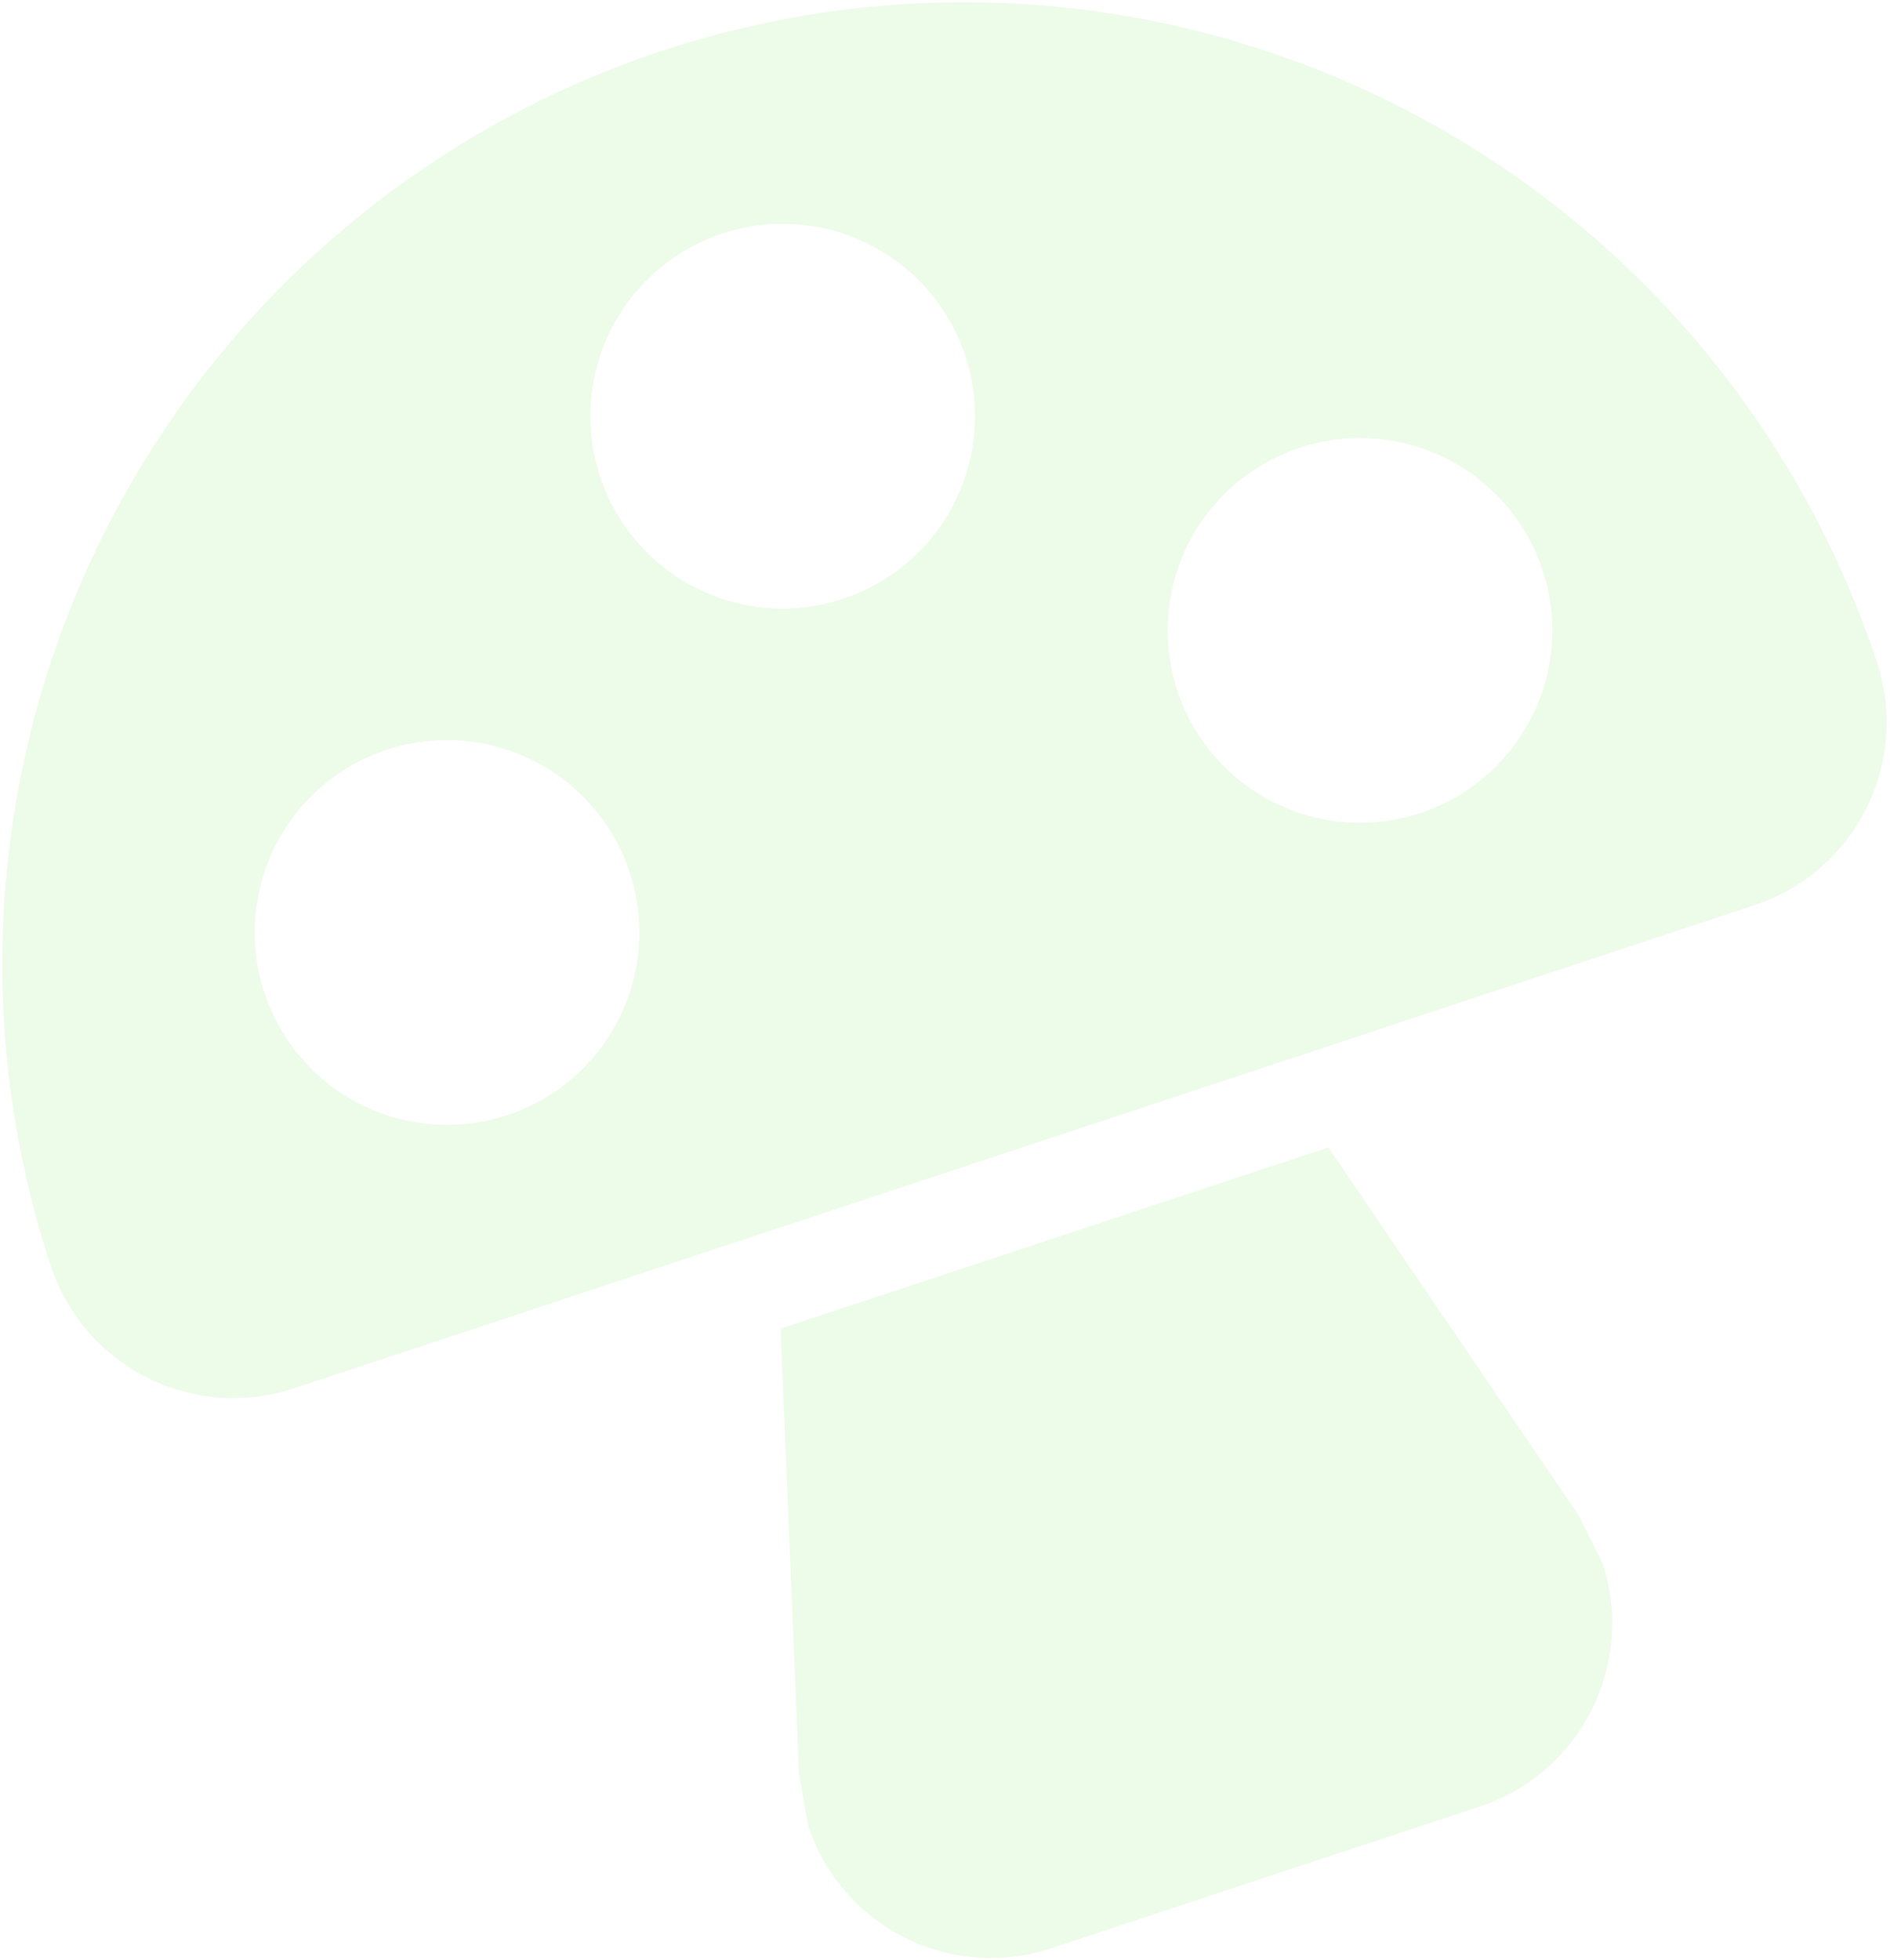 <svg width="271" height="281" viewBox="0 0 271 281" fill="none" xmlns="http://www.w3.org/2000/svg">
<path d="M94.909 7.298C112.1 1.612 130.243 -0.632 148.301 0.693C166.36 2.019 183.98 6.888 200.157 15.024C216.333 23.159 230.749 34.401 242.581 48.108C254.413 61.815 263.429 77.718 269.115 94.909C271.412 101.852 270.856 109.424 267.57 115.958C264.284 122.492 258.537 127.453 251.593 129.75L42.139 199.026C35.195 201.323 27.623 200.767 21.09 197.481C14.556 194.195 9.594 188.448 7.298 181.504C-4.185 146.785 -1.406 108.926 15.024 76.256C31.454 43.586 60.19 18.781 94.909 7.298ZM120.887 85.843C127.831 83.546 133.578 78.585 136.864 72.051C140.15 65.517 140.706 57.946 138.41 51.002C136.113 44.058 131.152 38.311 124.618 35.025C118.084 31.739 110.512 31.183 103.568 33.48C96.624 35.776 90.877 40.737 87.591 47.271C84.305 53.805 83.749 61.377 86.046 68.321C88.343 75.265 93.304 81.012 99.838 84.298C106.372 87.584 113.944 88.14 120.887 85.843ZM203.661 116.558C210.605 114.261 216.352 109.3 219.638 102.766C222.924 96.232 223.48 88.66 221.183 81.716C218.886 74.772 213.925 69.025 207.391 65.739C200.857 62.453 193.285 61.897 186.342 64.194C179.398 66.491 173.651 71.452 170.365 77.986C167.079 84.52 166.523 92.092 168.82 99.035C171.116 105.979 176.077 111.726 182.611 115.012C189.145 118.298 196.717 118.854 203.661 116.558ZM72.752 159.855C79.696 157.559 85.443 152.598 88.729 146.064C92.015 139.53 92.571 131.958 90.274 125.014C87.978 118.07 83.017 112.323 76.483 109.037C69.949 105.751 62.377 105.195 55.433 107.492C48.489 109.789 42.742 114.75 39.456 121.284C36.17 127.818 35.614 135.389 37.911 142.333C40.208 149.277 45.169 155.024 51.703 158.31C58.237 161.596 65.808 162.152 72.752 159.855ZM190.468 164.49L226.361 217.245L229.79 224.099C234.553 238.499 226.668 254.177 212.268 258.94L150.741 279.29C143.797 281.587 136.225 281.031 129.691 277.745C123.157 274.459 118.196 268.712 115.899 261.768L114.565 254.222L111.923 190.468L190.468 164.49Z" fill="#B6EEA6" fill-opacity="0.24"/>
</svg>
